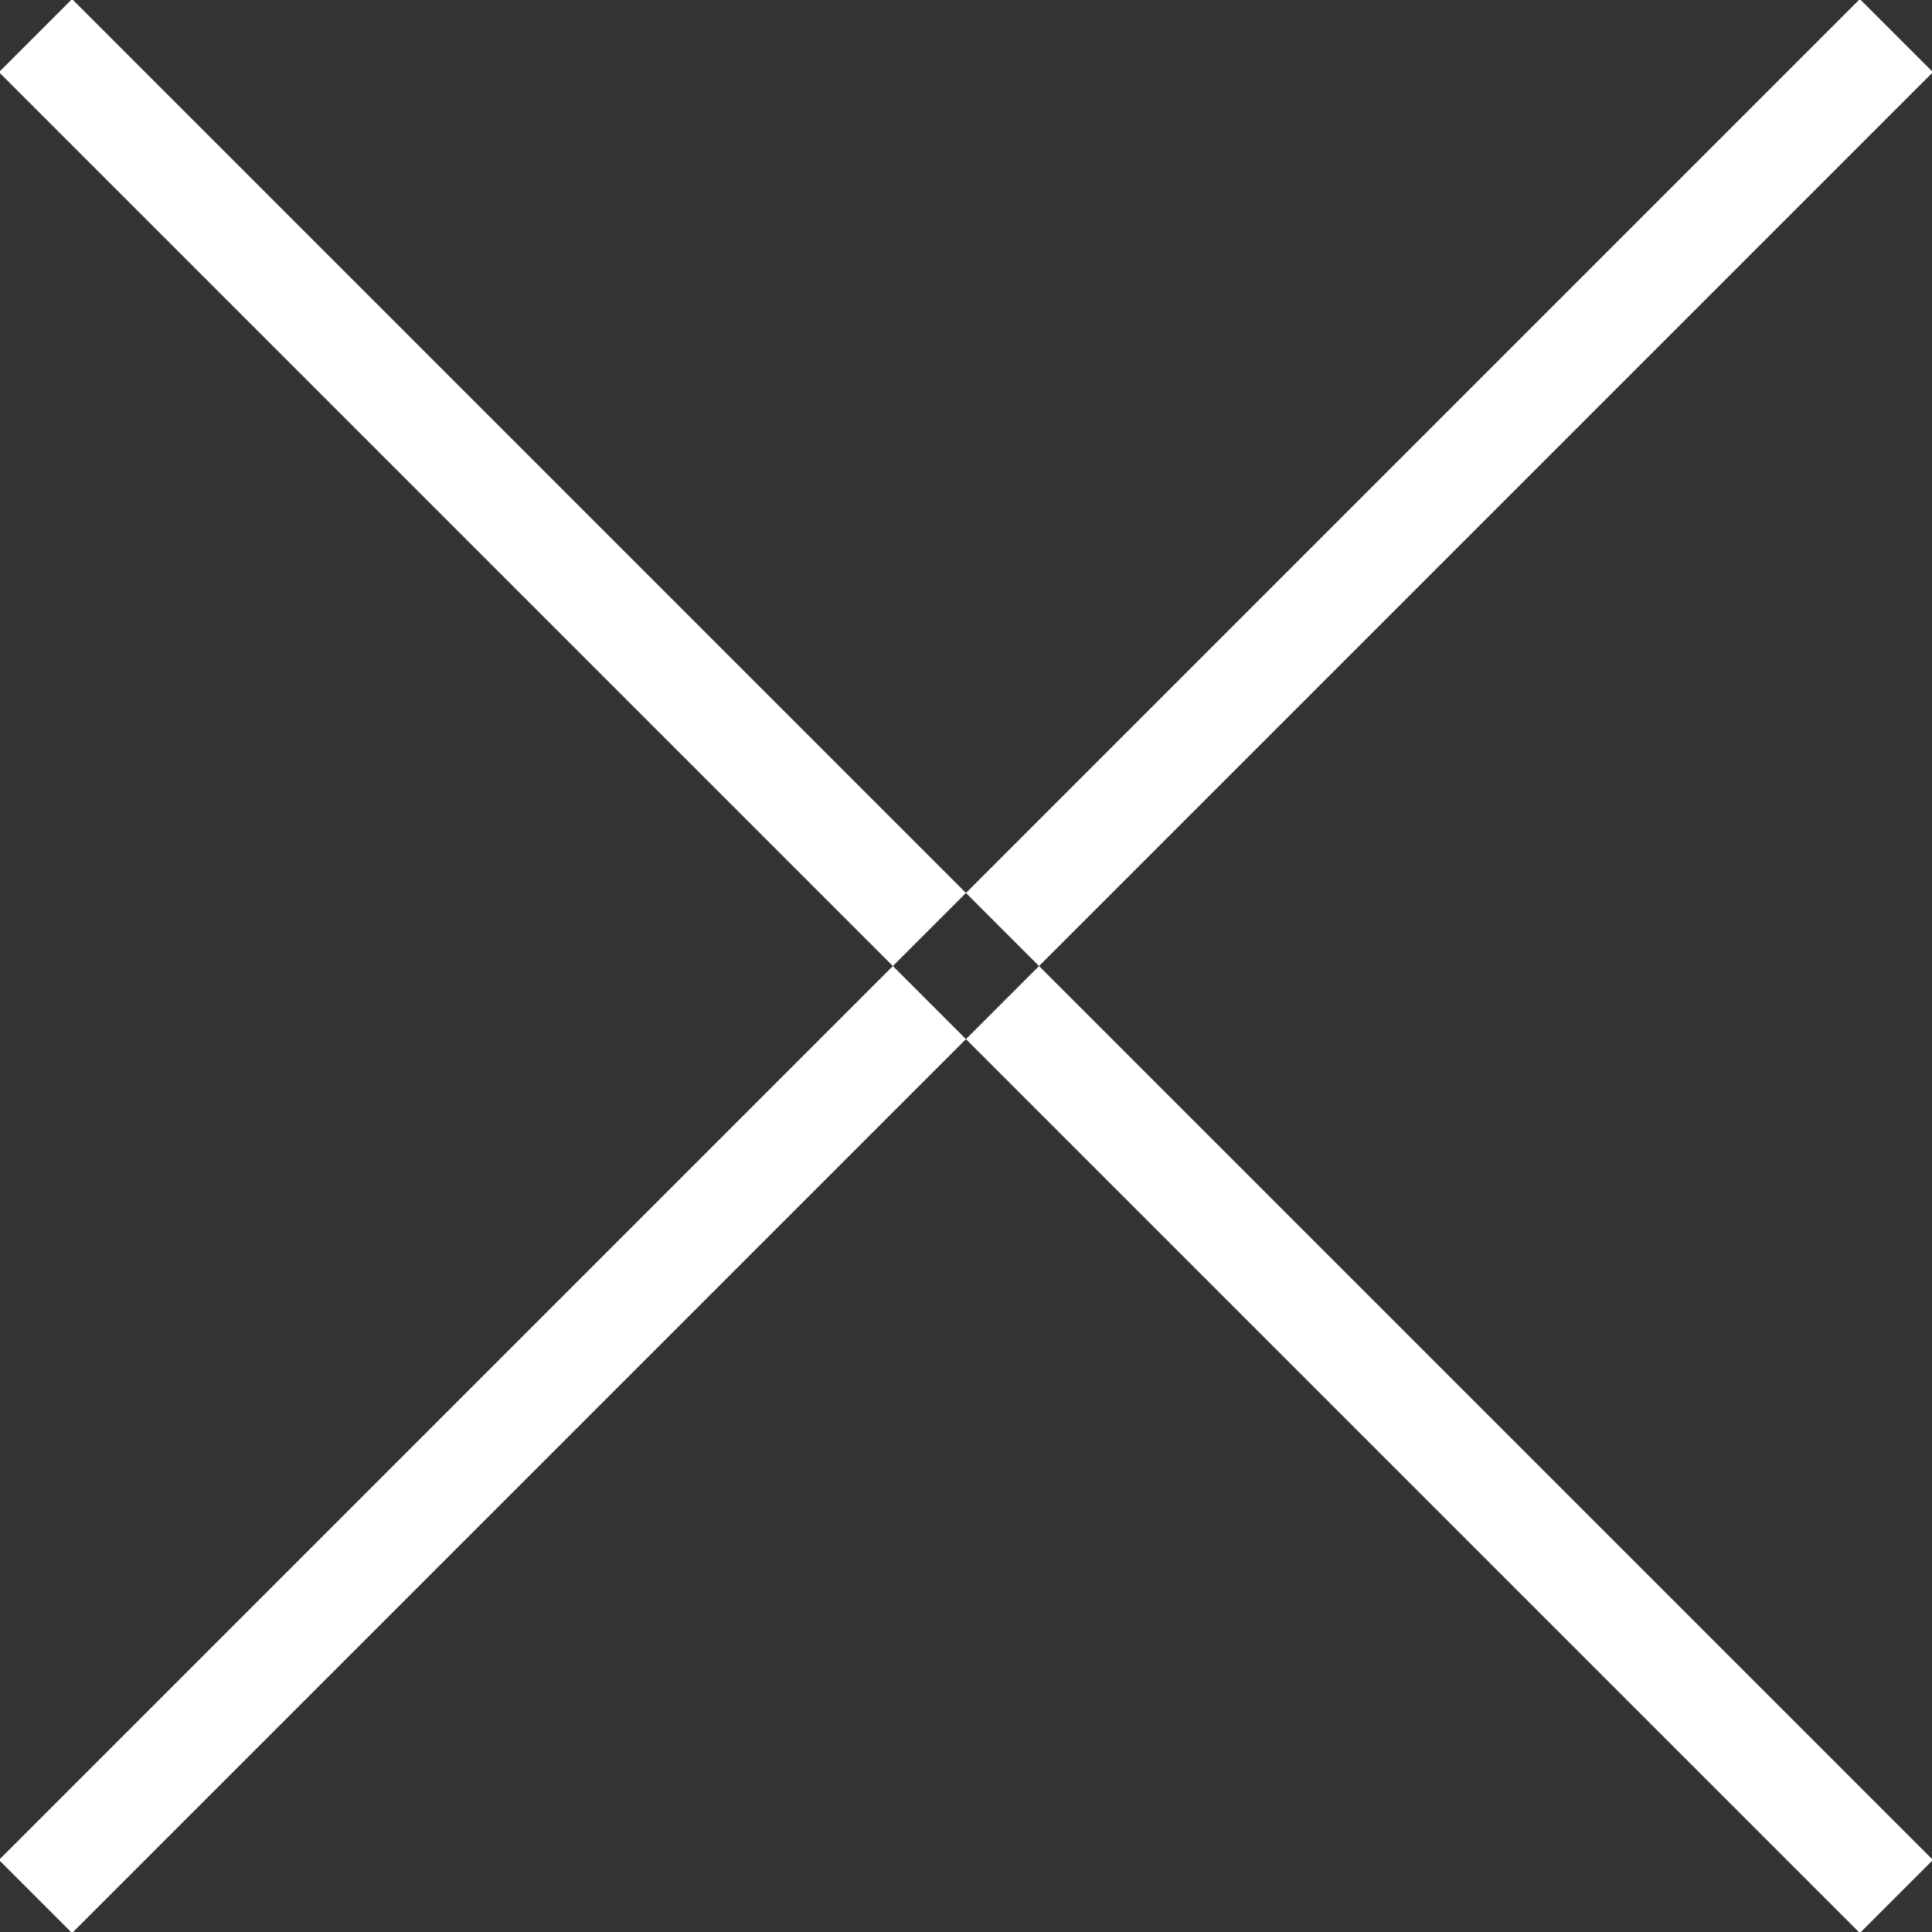 <svg xmlns="http://www.w3.org/2000/svg" width="18.688" height="18.688" viewBox="0 0 18.688 18.688">
  <rect x="0" y="0" width="18.688" height="18.688" fill="#333333" stroke="none"/>
<defs>
    <style>
      .cls-1 {
        fill: #fff;
        fill-rule: evenodd;
      }
    </style>
  </defs>
  <path id="Фигура_2" data-name="Фигура 2" class="cls-1" d="M0.646,1.354l0.707-.707,18,18-0.707.707Zm0.707,18-0.707-.707,18-18,0.707,0.707Z" transform="translate(-0.656 -0.656)"/>
</svg>
